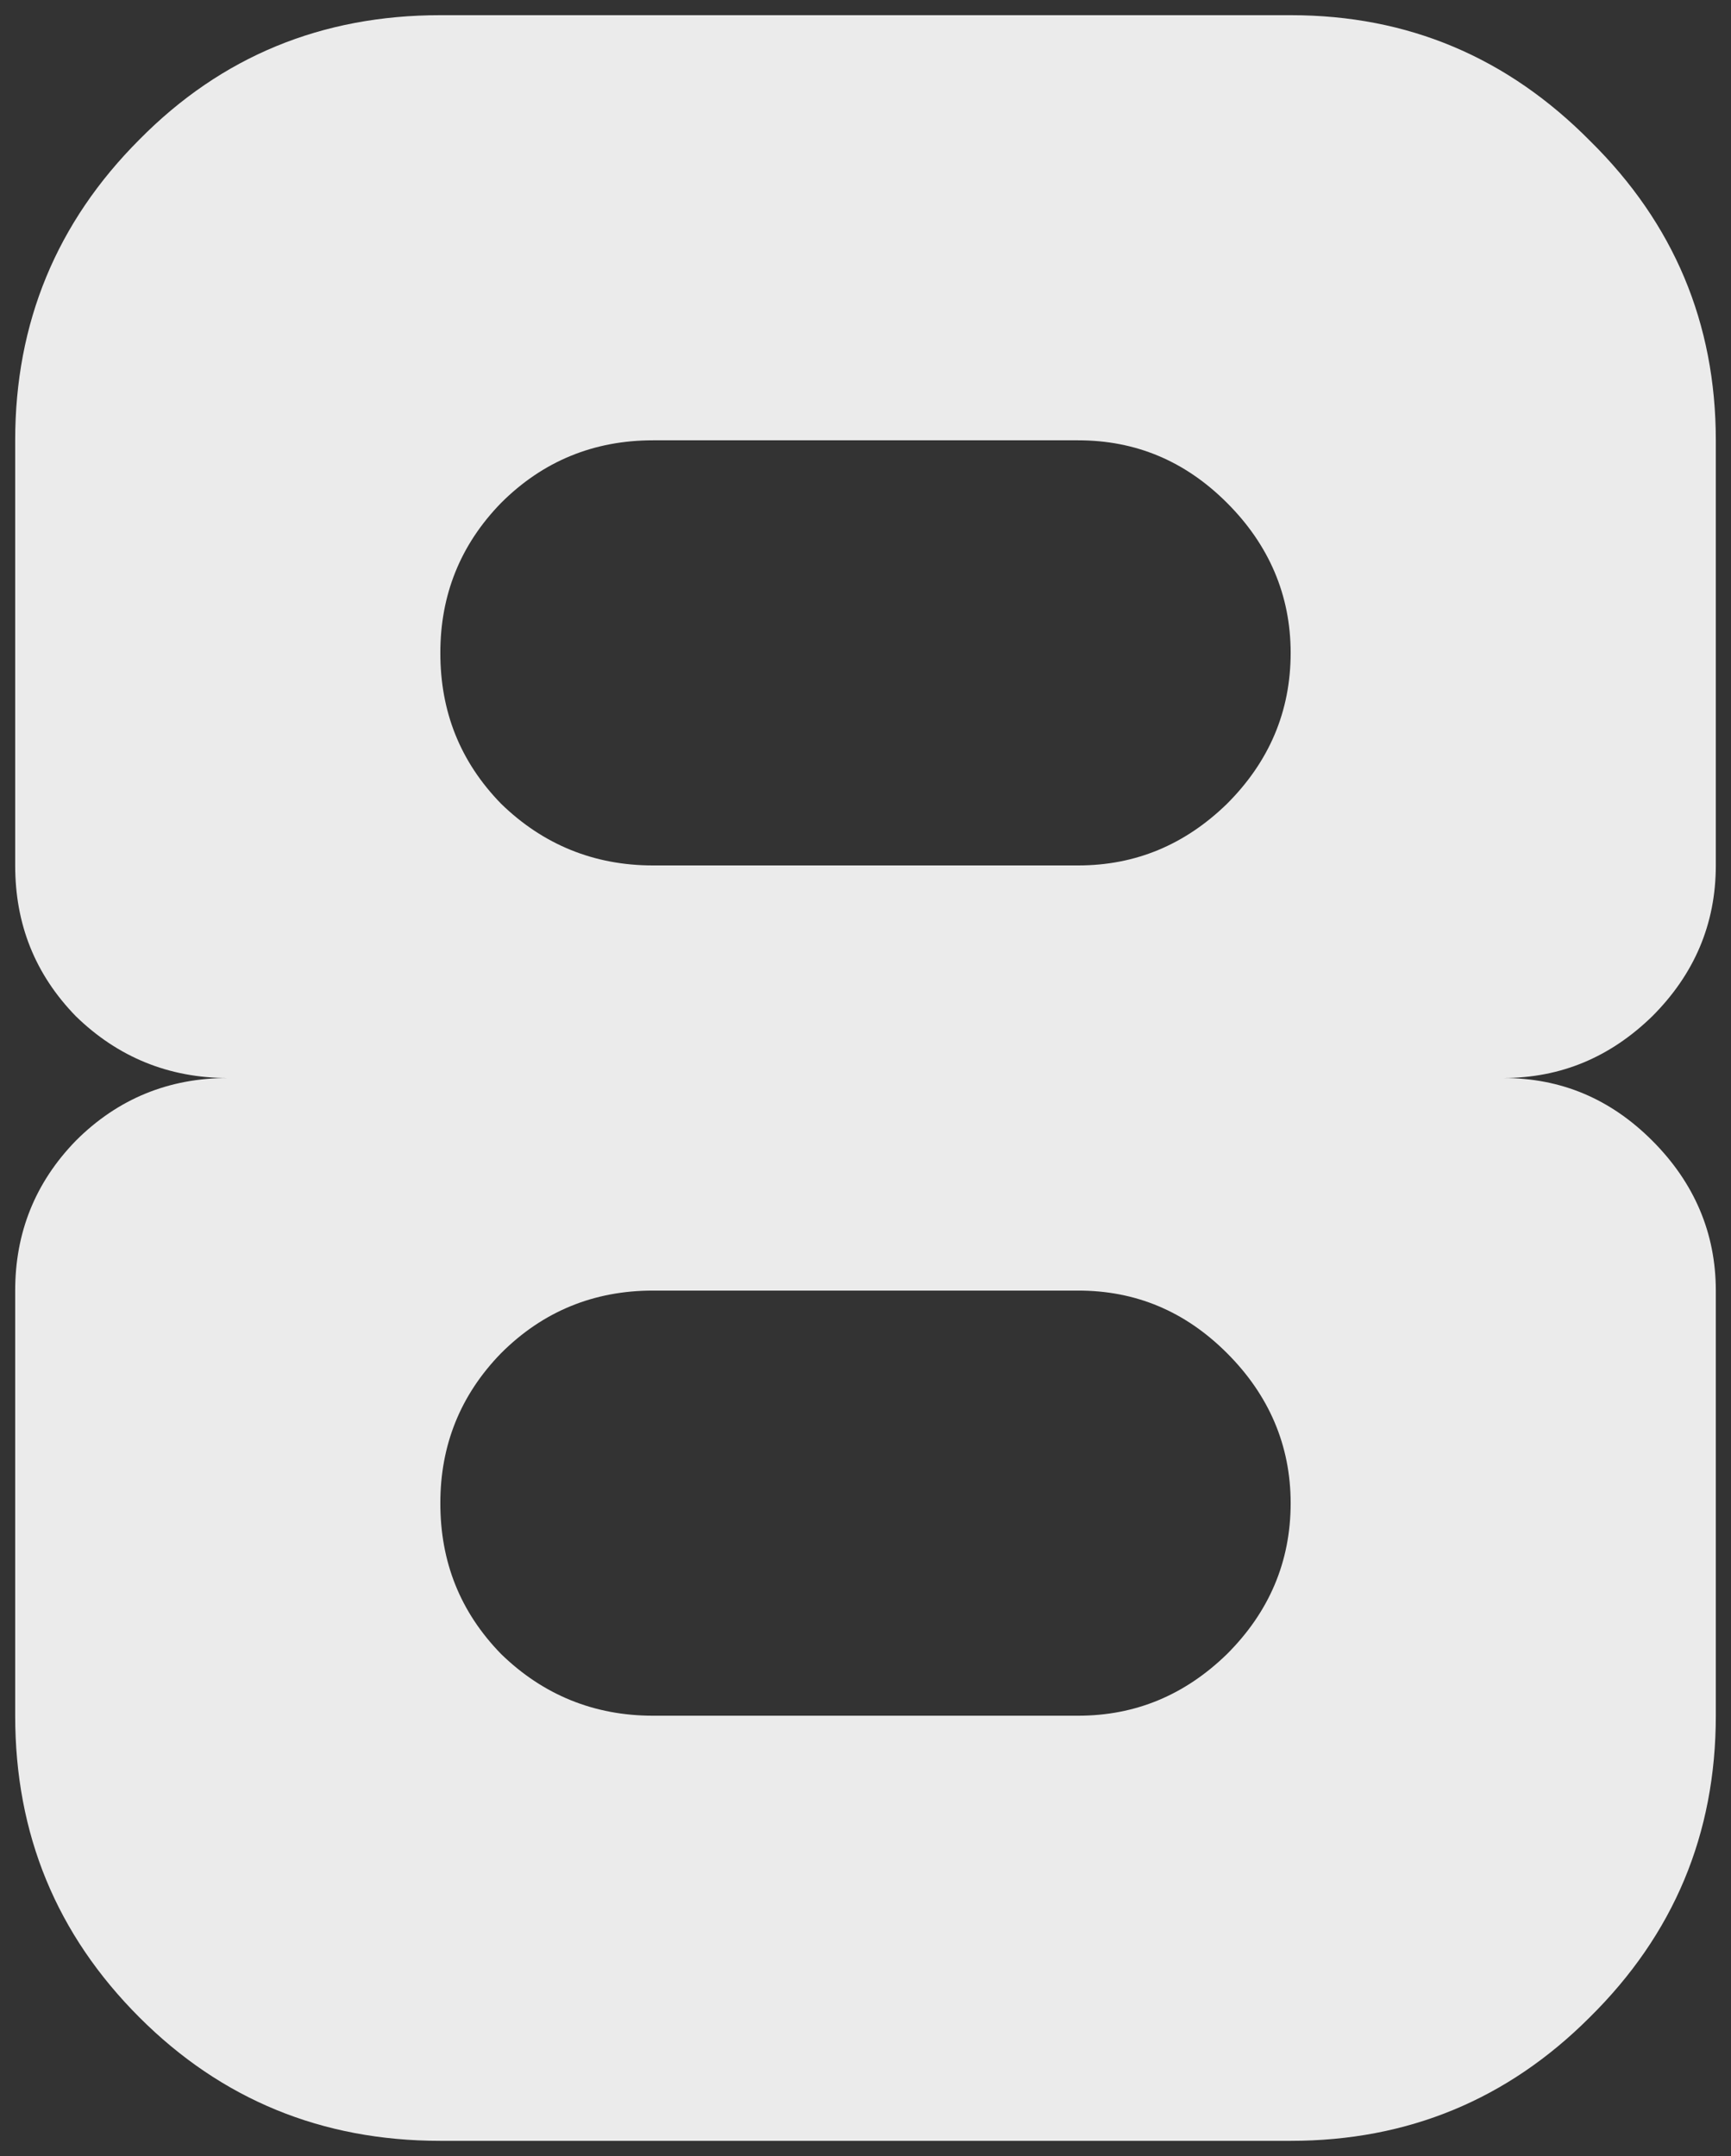 <svg xmlns="http://www.w3.org/2000/svg" xmlns:xlink="http://www.w3.org/1999/xlink" version="1.1" width="57" height="71" viewBox="-0.462 -0.512 57 71">
  <rect x="-0.462" y="-0.512" width="57" height="71" fill="#333333" stroke="none"/>
  <!-- Exported by Scratch - http://scratch.mit.edu/ -->
  <path id="path3088" fill="#ebebeb" stroke="none" d="M 14.038 -0.012 C 10.136 -0.012 6.829 1.347 4.131 4.081 C 1.397 6.816 0.038 10.123 0.038 13.988 L 0.038 27.988 C 0.038 29.92 0.689 31.571 2.038 32.956 C 3.423 34.305 5.105 34.988 7.038 34.988 C 5.105 34.988 3.423 35.665 2.038 37.05 C 0.689 38.435 0.038 40.092 0.038 41.988 L 0.038 55.988 C 0.038 59.889 1.397 63.191 4.131 65.925 C 6.829 68.623 10.136 69.988 14.038 69.988 L 42.038 69.988 C 45.902 69.988 49.183 68.623 51.881 65.925 C 54.652 63.191 56.037 59.889 56.038 55.988 L 56.038 41.988 C 56.037 40.092 55.329 38.435 53.944 37.05 C 52.558 35.665 50.933 34.988 49.038 34.988 C 50.933 34.988 52.558 34.305 53.944 32.956 C 55.329 31.571 56.037 29.92 56.038 27.988 L 56.038 13.988 C 56.037 10.123 54.647 6.842 51.913 4.144 C 49.178 1.373 45.902 -0.012 42.038 -0.012 L 14.038 -0.012 Z M 21.038 13.988 L 35.038 13.988 C 36.933 13.988 38.558 14.665 39.944 16.05 C 41.329 17.435 42.037 19.092 42.038 20.988 C 42.037 22.92 41.329 24.571 39.944 25.956 C 38.558 27.305 36.933 27.988 35.038 27.988 L 21.038 27.988 C 19.105 27.988 17.423 27.305 16.038 25.956 C 14.689 24.571 14.037 22.92 14.038 20.988 C 14.037 19.092 14.689 17.435 16.038 16.05 C 17.423 14.665 19.105 13.988 21.038 13.988 Z M 21.038 41.988 L 35.038 41.988 C 36.933 41.988 38.558 42.665 39.944 44.05 C 41.329 45.435 42.037 47.092 42.038 48.988 C 42.037 50.92 41.329 52.571 39.944 53.956 C 38.558 55.305 36.933 55.988 35.038 55.988 L 21.038 55.988 C 19.105 55.988 17.423 55.305 16.038 53.956 C 14.689 52.571 14.037 50.92 14.038 48.988 C 14.037 47.092 14.689 45.435 16.038 44.05 C 17.423 42.665 19.105 41.988 21.038 41.988 Z " stroke-width="1"/>
</svg>